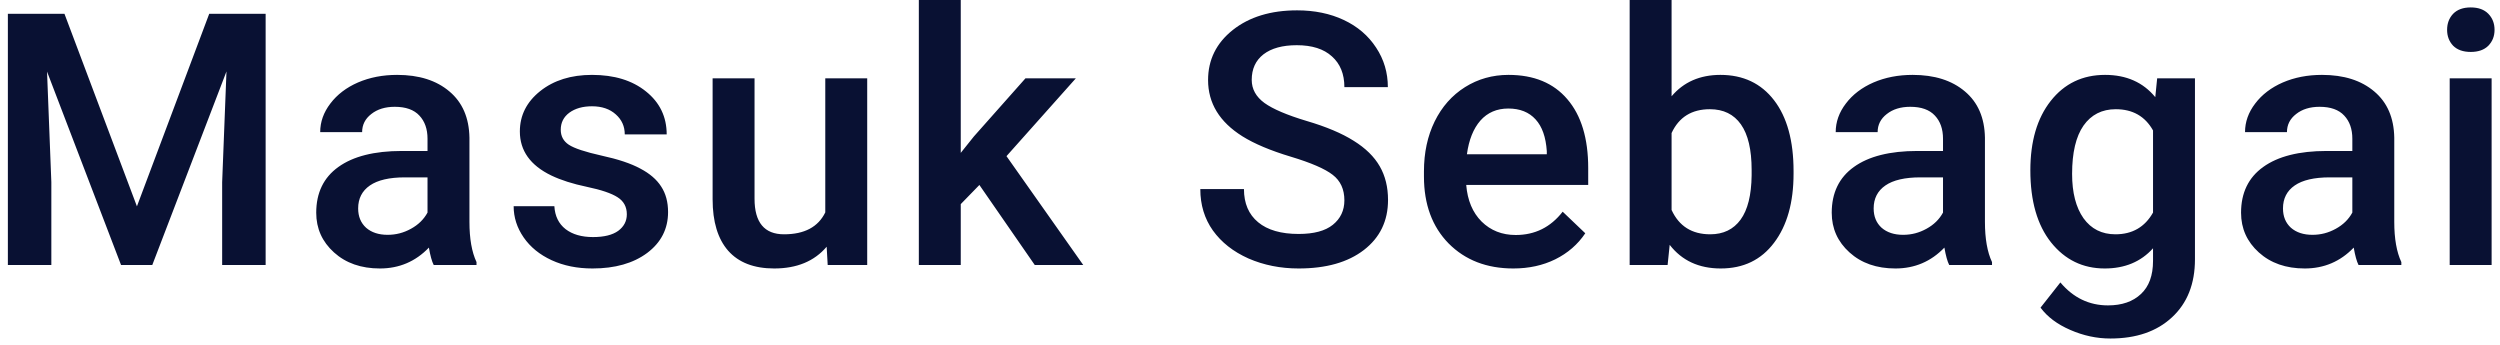 <svg width="283" height="39" viewBox="0 0 283 39" fill="none" xmlns="http://www.w3.org/2000/svg">
<path d="M7.297 1.562L15.5 23.359L23.684 1.562H30.07V30H25.148V20.625L25.637 8.086L17.238 30H13.703L5.324 8.105L5.812 20.625V30H0.891V1.562H7.297ZM49.098 30C48.889 29.596 48.707 28.939 48.551 28.027C47.04 29.603 45.191 30.391 43.004 30.391C40.882 30.391 39.15 29.785 37.809 28.574C36.467 27.363 35.797 25.866 35.797 24.082C35.797 21.829 36.63 20.104 38.297 18.906C39.977 17.695 42.372 17.09 45.484 17.09H48.395V15.703C48.395 14.609 48.089 13.737 47.477 13.086C46.865 12.422 45.934 12.09 44.684 12.09C43.603 12.09 42.717 12.363 42.027 12.91C41.337 13.444 40.992 14.128 40.992 14.961H36.246C36.246 13.802 36.63 12.721 37.398 11.719C38.167 10.703 39.208 9.909 40.523 9.336C41.852 8.763 43.329 8.477 44.957 8.477C47.431 8.477 49.404 9.102 50.875 10.352C52.346 11.588 53.102 13.333 53.141 15.586V25.117C53.141 27.018 53.408 28.535 53.941 29.668V30H49.098ZM43.883 26.582C44.82 26.582 45.699 26.354 46.52 25.898C47.353 25.443 47.978 24.831 48.395 24.062V20.078H45.836C44.078 20.078 42.757 20.384 41.871 20.996C40.986 21.608 40.543 22.474 40.543 23.594C40.543 24.505 40.842 25.234 41.441 25.781C42.053 26.315 42.867 26.582 43.883 26.582ZM70.957 24.258C70.957 23.412 70.606 22.767 69.902 22.324C69.212 21.881 68.06 21.491 66.445 21.152C64.831 20.814 63.483 20.384 62.402 19.863C60.033 18.717 58.848 17.057 58.848 14.883C58.848 13.06 59.616 11.537 61.152 10.312C62.689 9.089 64.642 8.477 67.012 8.477C69.538 8.477 71.576 9.102 73.125 10.352C74.688 11.602 75.469 13.223 75.469 15.215H70.723C70.723 14.303 70.384 13.548 69.707 12.949C69.03 12.337 68.132 12.031 67.012 12.031C65.97 12.031 65.117 12.272 64.453 12.754C63.802 13.236 63.477 13.88 63.477 14.688C63.477 15.417 63.783 15.983 64.394 16.387C65.007 16.79 66.243 17.201 68.106 17.617C69.967 18.021 71.426 18.509 72.481 19.082C73.548 19.642 74.336 20.319 74.844 21.113C75.365 21.908 75.625 22.871 75.625 24.004C75.625 25.905 74.837 27.448 73.262 28.633C71.686 29.805 69.622 30.391 67.07 30.391C65.338 30.391 63.796 30.078 62.441 29.453C61.087 28.828 60.033 27.969 59.277 26.875C58.522 25.781 58.145 24.603 58.145 23.34H62.754C62.819 24.46 63.242 25.326 64.023 25.938C64.805 26.537 65.84 26.836 67.129 26.836C68.379 26.836 69.329 26.602 69.981 26.133C70.632 25.651 70.957 25.026 70.957 24.258ZM93.578 27.93C92.185 29.57 90.206 30.391 87.641 30.391C85.349 30.391 83.611 29.72 82.426 28.379C81.254 27.038 80.668 25.098 80.668 22.559V8.867H85.414V22.5C85.414 25.182 86.527 26.523 88.754 26.523C91.059 26.523 92.615 25.697 93.422 24.043V8.867H98.168V30H93.695L93.578 27.93ZM110.867 20.938L108.758 23.105V30H104.012V0H108.758V17.305L110.242 15.449L116.082 8.867H121.785L113.934 17.676L122.625 30H117.137L110.867 20.938ZM152.184 22.676C152.184 21.426 151.741 20.462 150.855 19.785C149.983 19.108 148.401 18.424 146.109 17.734C143.818 17.044 141.995 16.276 140.641 15.43C138.049 13.802 136.754 11.68 136.754 9.062C136.754 6.771 137.685 4.883 139.547 3.398C141.422 1.914 143.85 1.172 146.832 1.172C148.811 1.172 150.576 1.536 152.125 2.266C153.674 2.995 154.892 4.036 155.777 5.391C156.663 6.732 157.105 8.223 157.105 9.863H152.184C152.184 8.379 151.715 7.22 150.777 6.387C149.853 5.54 148.525 5.117 146.793 5.117C145.178 5.117 143.922 5.462 143.023 6.152C142.138 6.842 141.695 7.806 141.695 9.043C141.695 10.085 142.177 10.957 143.141 11.66C144.104 12.35 145.693 13.027 147.906 13.691C150.12 14.342 151.897 15.091 153.238 15.938C154.579 16.771 155.562 17.734 156.188 18.828C156.812 19.909 157.125 21.178 157.125 22.637C157.125 25.006 156.214 26.895 154.391 28.301C152.581 29.694 150.12 30.391 147.008 30.391C144.951 30.391 143.056 30.013 141.324 29.258C139.605 28.49 138.264 27.435 137.301 26.094C136.35 24.753 135.875 23.19 135.875 21.406H140.816C140.816 23.021 141.35 24.271 142.418 25.156C143.486 26.042 145.016 26.484 147.008 26.484C148.727 26.484 150.016 26.139 150.875 25.449C151.747 24.746 152.184 23.822 152.184 22.676ZM171.309 30.391C168.301 30.391 165.859 29.447 163.984 27.559C162.122 25.658 161.191 23.131 161.191 19.98V19.395C161.191 17.285 161.595 15.404 162.402 13.75C163.223 12.083 164.368 10.788 165.84 9.863C167.311 8.939 168.952 8.477 170.762 8.477C173.639 8.477 175.859 9.395 177.422 11.23C178.997 13.066 179.785 15.664 179.785 19.023V20.938H165.977C166.12 22.682 166.699 24.062 167.715 25.078C168.743 26.094 170.033 26.602 171.582 26.602C173.757 26.602 175.527 25.723 176.895 23.965L179.453 26.406C178.607 27.669 177.474 28.652 176.055 29.355C174.648 30.046 173.066 30.391 171.309 30.391ZM170.742 12.285C169.44 12.285 168.385 12.741 167.578 13.652C166.784 14.564 166.276 15.833 166.055 17.461H175.098V17.109C174.993 15.521 174.57 14.323 173.828 13.516C173.086 12.695 172.057 12.285 170.742 12.285ZM203.031 19.648C203.031 22.93 202.296 25.54 200.824 27.48C199.366 29.421 197.354 30.391 194.789 30.391C192.315 30.391 190.388 29.499 189.008 27.715L188.773 30H184.477V0H189.223V10.898C190.59 9.284 192.432 8.477 194.75 8.477C197.328 8.477 199.353 9.434 200.824 11.348C202.296 13.262 203.031 15.938 203.031 19.375V19.648ZM198.285 19.238C198.285 16.947 197.882 15.228 197.074 14.082C196.267 12.936 195.095 12.363 193.559 12.363C191.501 12.363 190.056 13.262 189.223 15.059V23.77C190.069 25.605 191.527 26.523 193.598 26.523C195.082 26.523 196.228 25.97 197.035 24.863C197.842 23.756 198.259 22.083 198.285 19.844V19.238ZM220.652 30C220.444 29.596 220.262 28.939 220.105 28.027C218.595 29.603 216.746 30.391 214.559 30.391C212.436 30.391 210.704 29.785 209.363 28.574C208.022 27.363 207.352 25.866 207.352 24.082C207.352 21.829 208.185 20.104 209.852 18.906C211.531 17.695 213.927 17.09 217.039 17.09H219.949V15.703C219.949 14.609 219.643 13.737 219.031 13.086C218.419 12.422 217.488 12.09 216.238 12.09C215.158 12.09 214.272 12.363 213.582 12.91C212.892 13.444 212.547 14.128 212.547 14.961H207.801C207.801 13.802 208.185 12.721 208.953 11.719C209.721 10.703 210.763 9.909 212.078 9.336C213.406 8.763 214.884 8.477 216.512 8.477C218.986 8.477 220.958 9.102 222.43 10.352C223.901 11.588 224.656 13.333 224.695 15.586V25.117C224.695 27.018 224.962 28.535 225.496 29.668V30H220.652ZM215.438 26.582C216.375 26.582 217.254 26.354 218.074 25.898C218.908 25.443 219.533 24.831 219.949 24.062V20.078H217.391C215.633 20.078 214.311 20.384 213.426 20.996C212.54 21.608 212.098 22.474 212.098 23.594C212.098 24.505 212.397 25.234 212.996 25.781C213.608 26.315 214.422 26.582 215.438 26.582ZM229.836 19.277C229.836 15.996 230.604 13.379 232.141 11.426C233.69 9.46 235.741 8.477 238.293 8.477C240.702 8.477 242.596 9.316 243.977 10.996L244.191 8.867H248.469V29.355C248.469 32.129 247.603 34.316 245.871 35.918C244.152 37.52 241.828 38.32 238.898 38.32C237.349 38.32 235.832 37.995 234.348 37.344C232.876 36.706 231.757 35.866 230.988 34.824L233.234 31.973C234.693 33.704 236.49 34.57 238.625 34.57C240.201 34.57 241.444 34.141 242.355 33.281C243.267 32.435 243.723 31.185 243.723 29.531V28.105C242.355 29.629 240.533 30.391 238.254 30.391C235.78 30.391 233.755 29.408 232.18 27.441C230.617 25.475 229.836 22.754 229.836 19.277ZM234.562 19.688C234.562 21.81 234.992 23.483 235.852 24.707C236.724 25.918 237.928 26.523 239.465 26.523C241.379 26.523 242.798 25.703 243.723 24.062V14.766C242.824 13.164 241.418 12.363 239.504 12.363C237.941 12.363 236.724 12.982 235.852 14.219C234.992 15.456 234.562 17.279 234.562 19.688ZM266.988 30C266.78 29.596 266.598 28.939 266.441 28.027C264.931 29.603 263.082 30.391 260.895 30.391C258.772 30.391 257.04 29.785 255.699 28.574C254.358 27.363 253.688 25.866 253.688 24.082C253.688 21.829 254.521 20.104 256.188 18.906C257.867 17.695 260.263 17.09 263.375 17.09H266.285V15.703C266.285 14.609 265.979 13.737 265.367 13.086C264.755 12.422 263.824 12.09 262.574 12.09C261.493 12.09 260.608 12.363 259.918 12.91C259.228 13.444 258.883 14.128 258.883 14.961H254.137C254.137 13.802 254.521 12.721 255.289 11.719C256.057 10.703 257.099 9.909 258.414 9.336C259.742 8.763 261.22 8.477 262.848 8.477C265.322 8.477 267.294 9.102 268.766 10.352C270.237 11.588 270.992 13.333 271.031 15.586V25.117C271.031 27.018 271.298 28.535 271.832 29.668V30H266.988ZM261.773 26.582C262.711 26.582 263.59 26.354 264.41 25.898C265.243 25.443 265.868 24.831 266.285 24.062V20.078H263.727C261.969 20.078 260.647 20.384 259.762 20.996C258.876 21.608 258.434 22.474 258.434 23.594C258.434 24.505 258.733 25.234 259.332 25.781C259.944 26.315 260.758 26.582 261.773 26.582ZM282.051 30H277.305V8.867H282.051V30ZM277.012 3.379C277.012 2.65 277.24 2.044 277.695 1.562C278.164 1.081 278.828 0.84 279.688 0.84C280.547 0.84 281.211 1.081 281.68 1.562C282.148 2.044 282.383 2.65 282.383 3.379C282.383 4.095 282.148 4.694 281.68 5.176C281.211 5.645 280.547 5.879 279.688 5.879C278.828 5.879 278.164 5.645 277.695 5.176C277.24 4.694 277.012 4.095 277.012 3.379Z" fill="#091133"/>
</svg>
